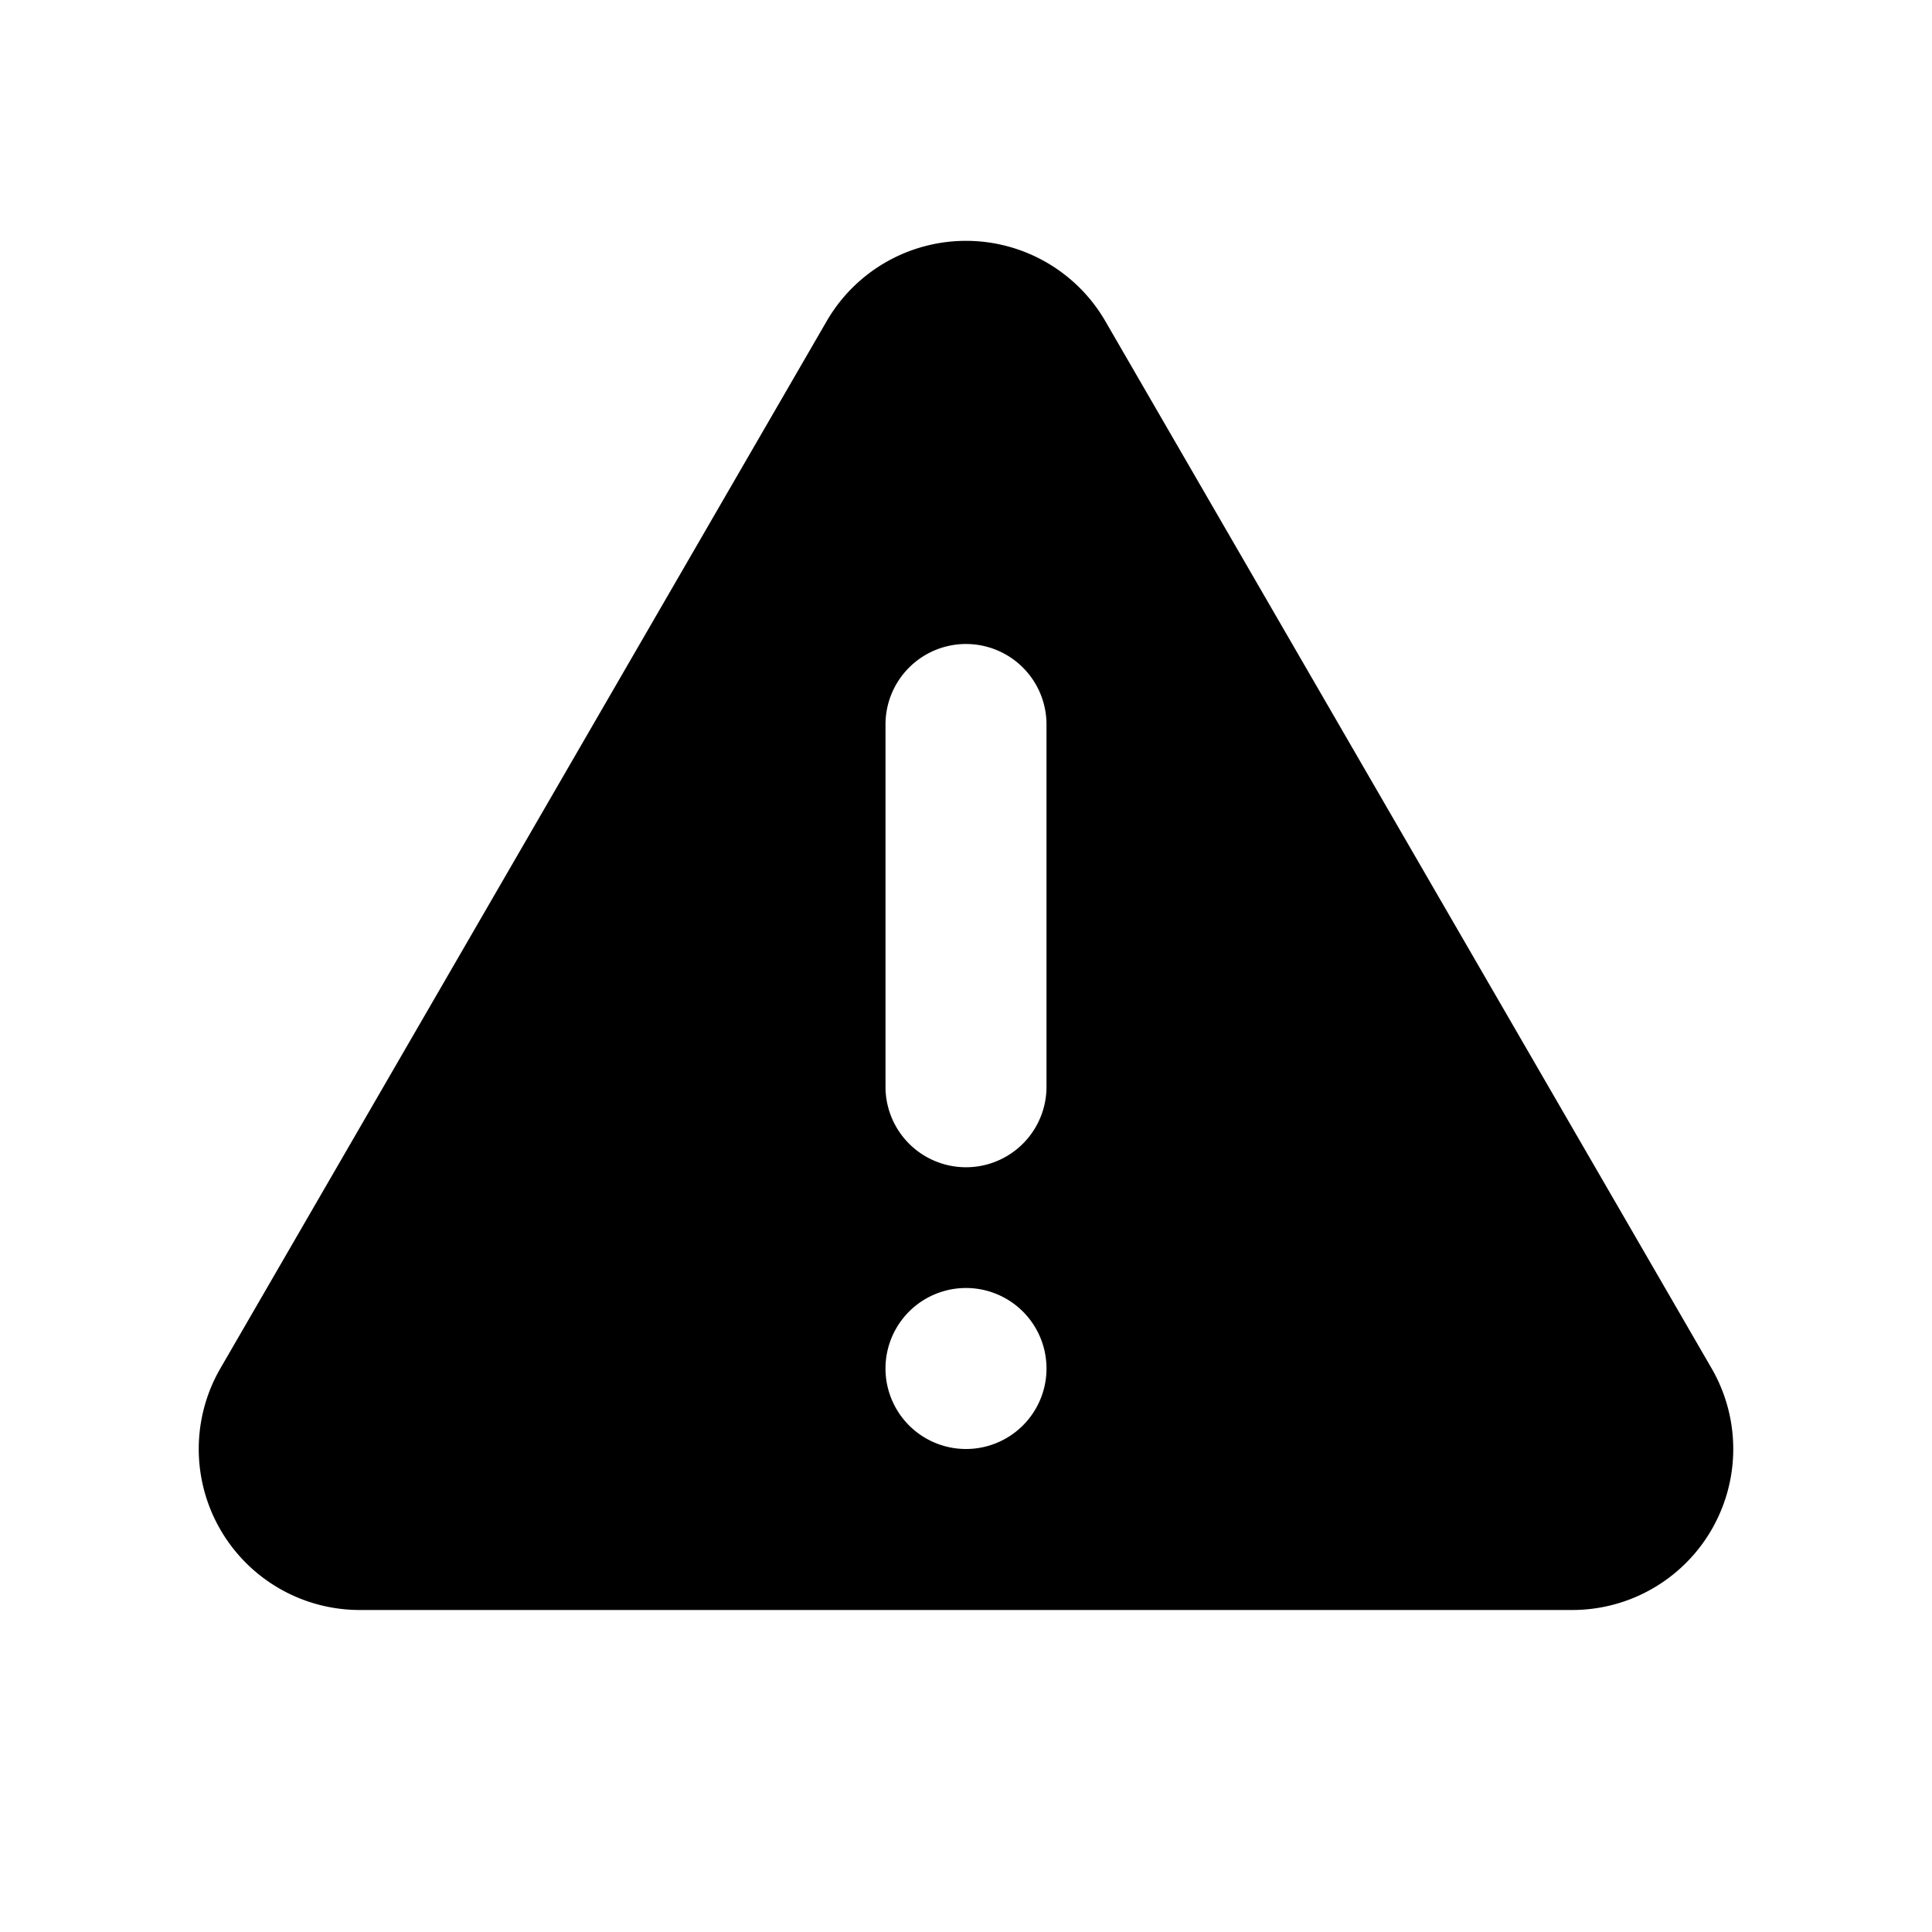<svg xmlns="http://www.w3.org/2000/svg" width="24" height="24">
  <path fill-rule="evenodd" clip-rule="evenodd" d="M13.002 3.261c.302.175.554.426.729.729l7.531 13.008A2 2 0 0119.531 20H4.469a2 2 0 01-1.731-3.002L10.269 3.99a2 2 0 012.733-.729zM12 16a1 1 0 100 2 1 1 0 000-2zm0-8a1 1 0 00-1 1v4.5a1 1 0 002 0V9a1 1 0 00-1-1z"/>
</svg>
